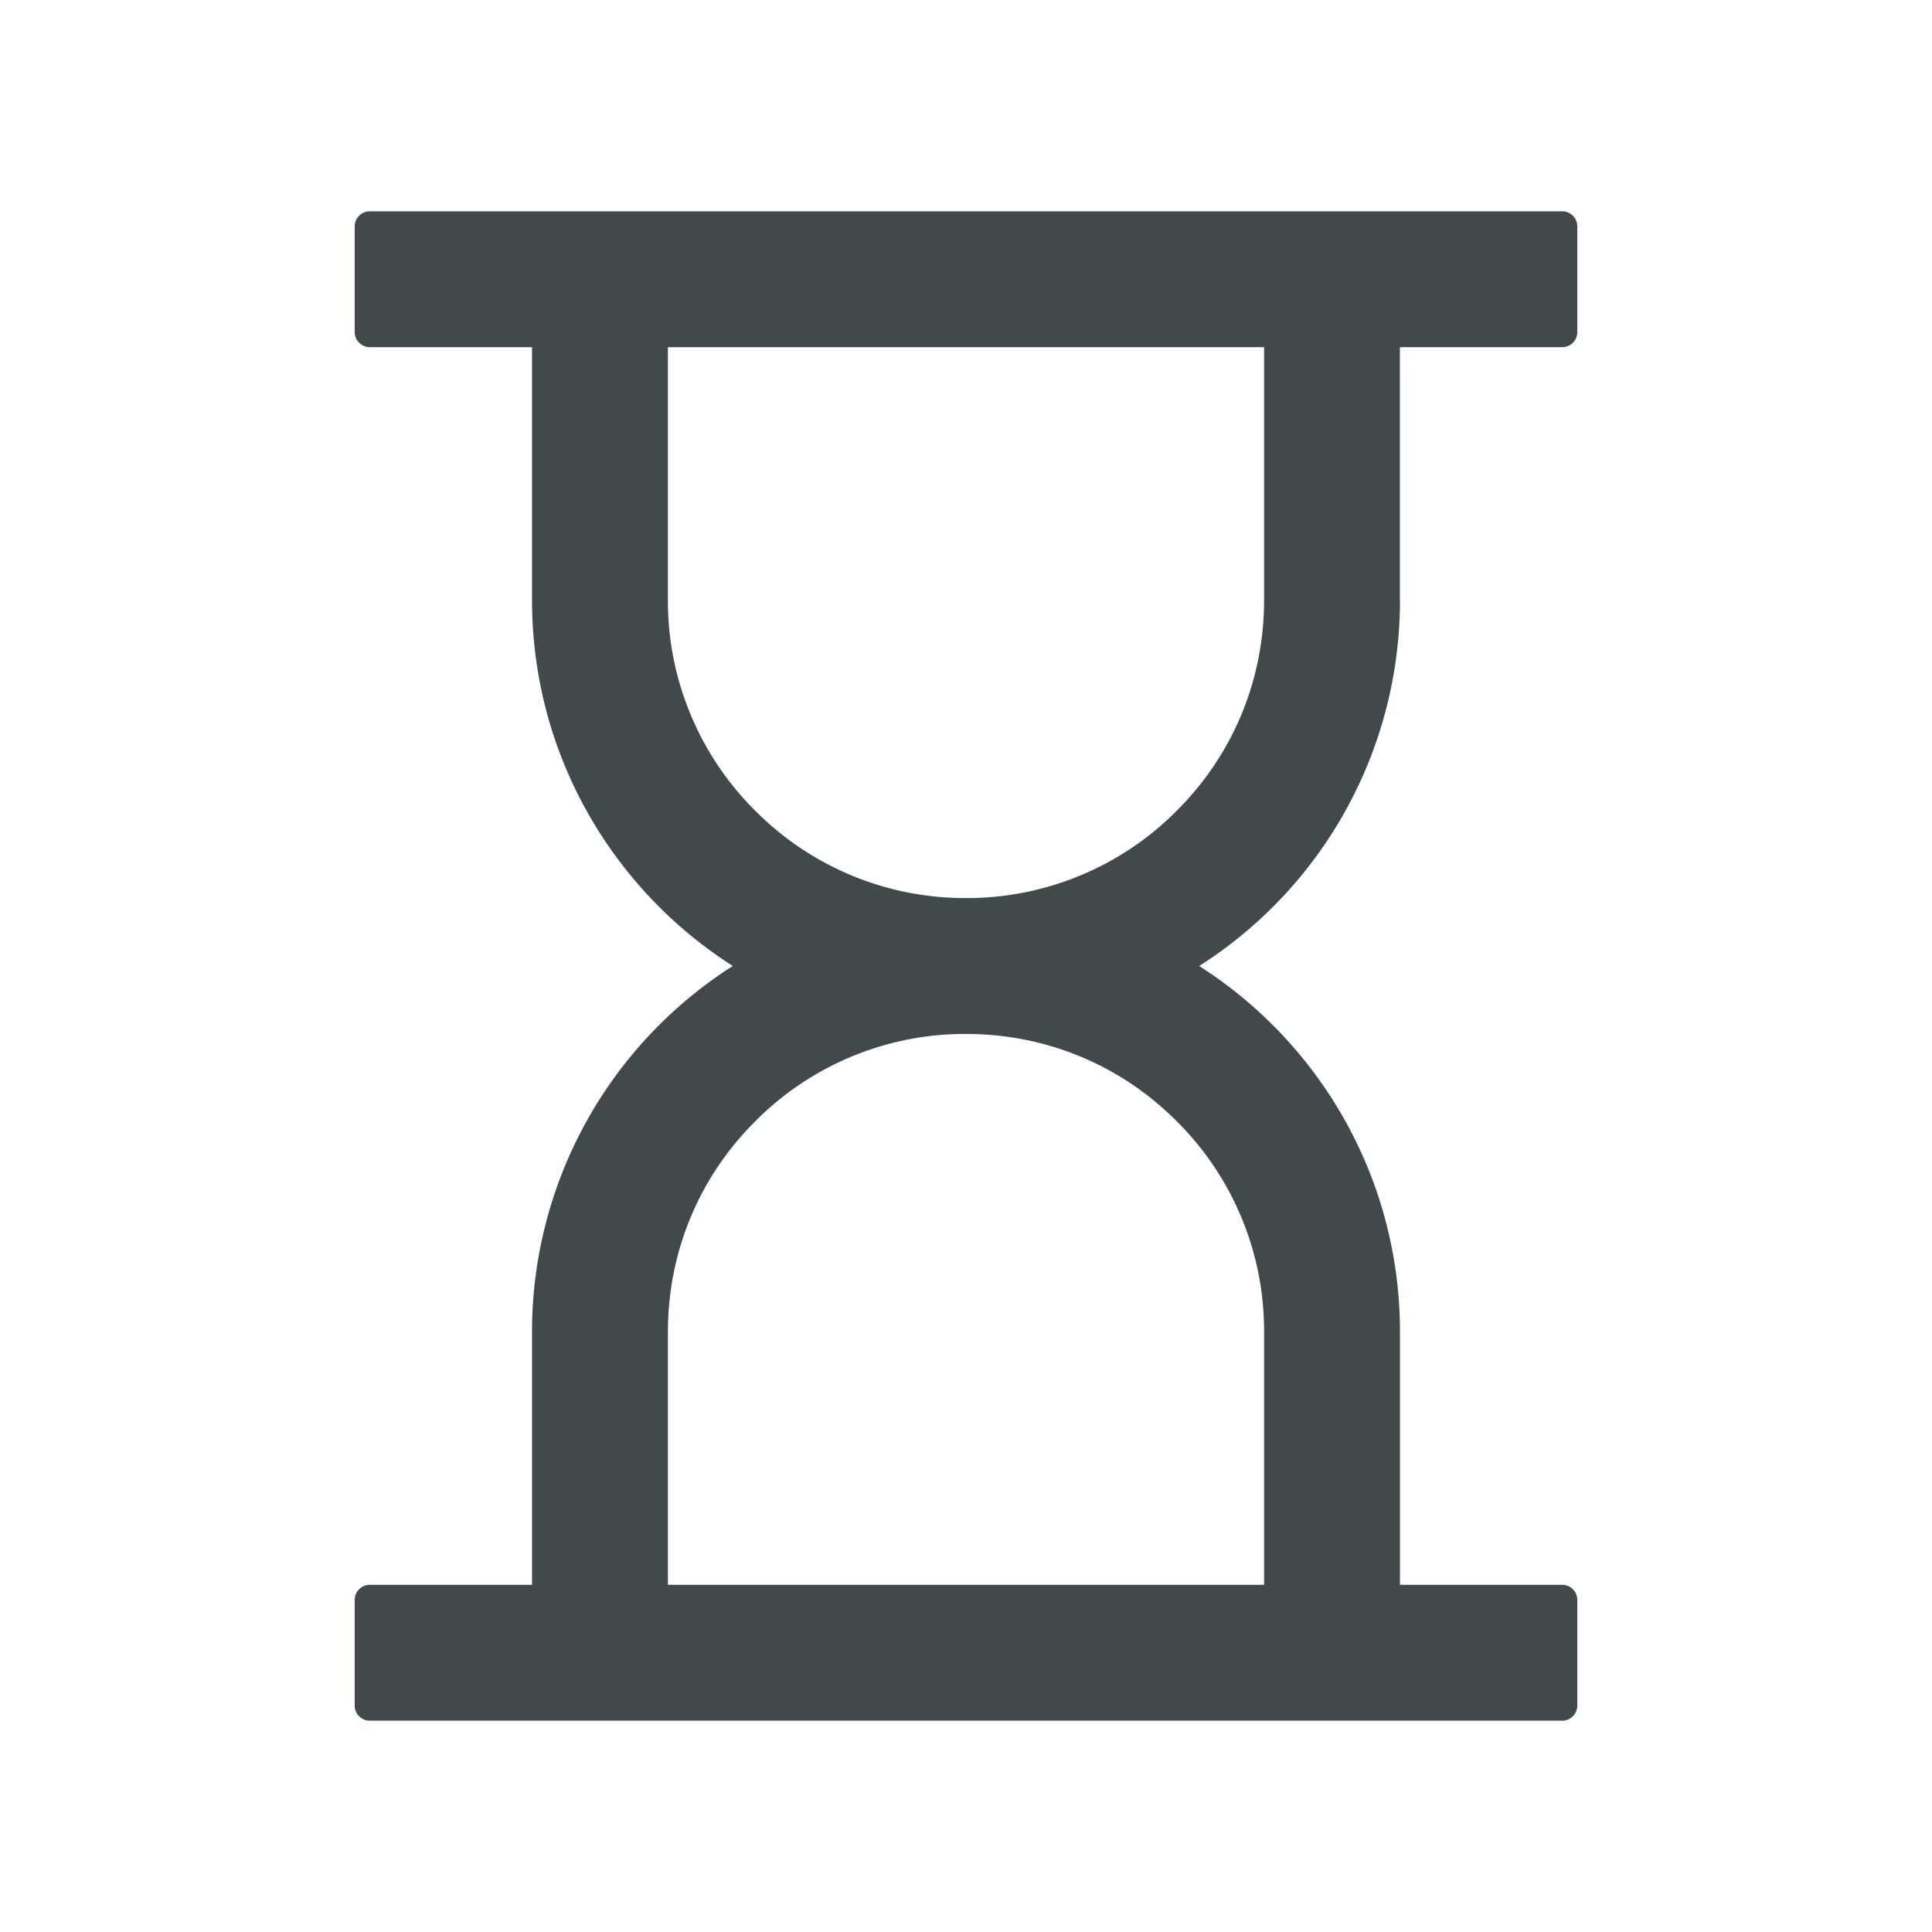 <svg width="24" height="24" fill="none" xmlns="http://www.w3.org/2000/svg">
    <path d="M17.39 7.453v-3.14h2.016a.188.188 0 0 0 .188-.188V2.812a.188.188 0 0 0-.188-.187H4.594a.188.188 0 0 0-.188.188v1.312c0 .103.085.188.188.188h2.015v3.14c0 1.91.994 3.59 2.494 4.547a5.385 5.385 0 0 0-2.494 4.547v3.14H4.594a.188.188 0 0 0-.188.188v1.313c0 .103.085.187.188.187h14.812a.188.188 0 0 0 .188-.188v-1.312a.188.188 0 0 0-.188-.188h-2.015v-3.14c0-1.91-.994-3.59-2.494-4.547a5.385 5.385 0 0 0 2.494-4.547Zm-1.687 9.094v3.14H8.297v-3.14c0-.99.384-1.92 1.085-2.618A3.67 3.67 0 0 1 12 12.844c.99 0 1.92.384 2.618 1.085a3.67 3.67 0 0 1 1.085 2.618Zm0-9.094c0 .99-.384 1.92-1.085 2.618A3.671 3.671 0 0 1 12 11.156a3.67 3.67 0 0 1-2.618-1.085 3.671 3.671 0 0 1-1.085-2.618v-3.14h7.406v3.14Z" fill="#42494D"/>
</svg>
